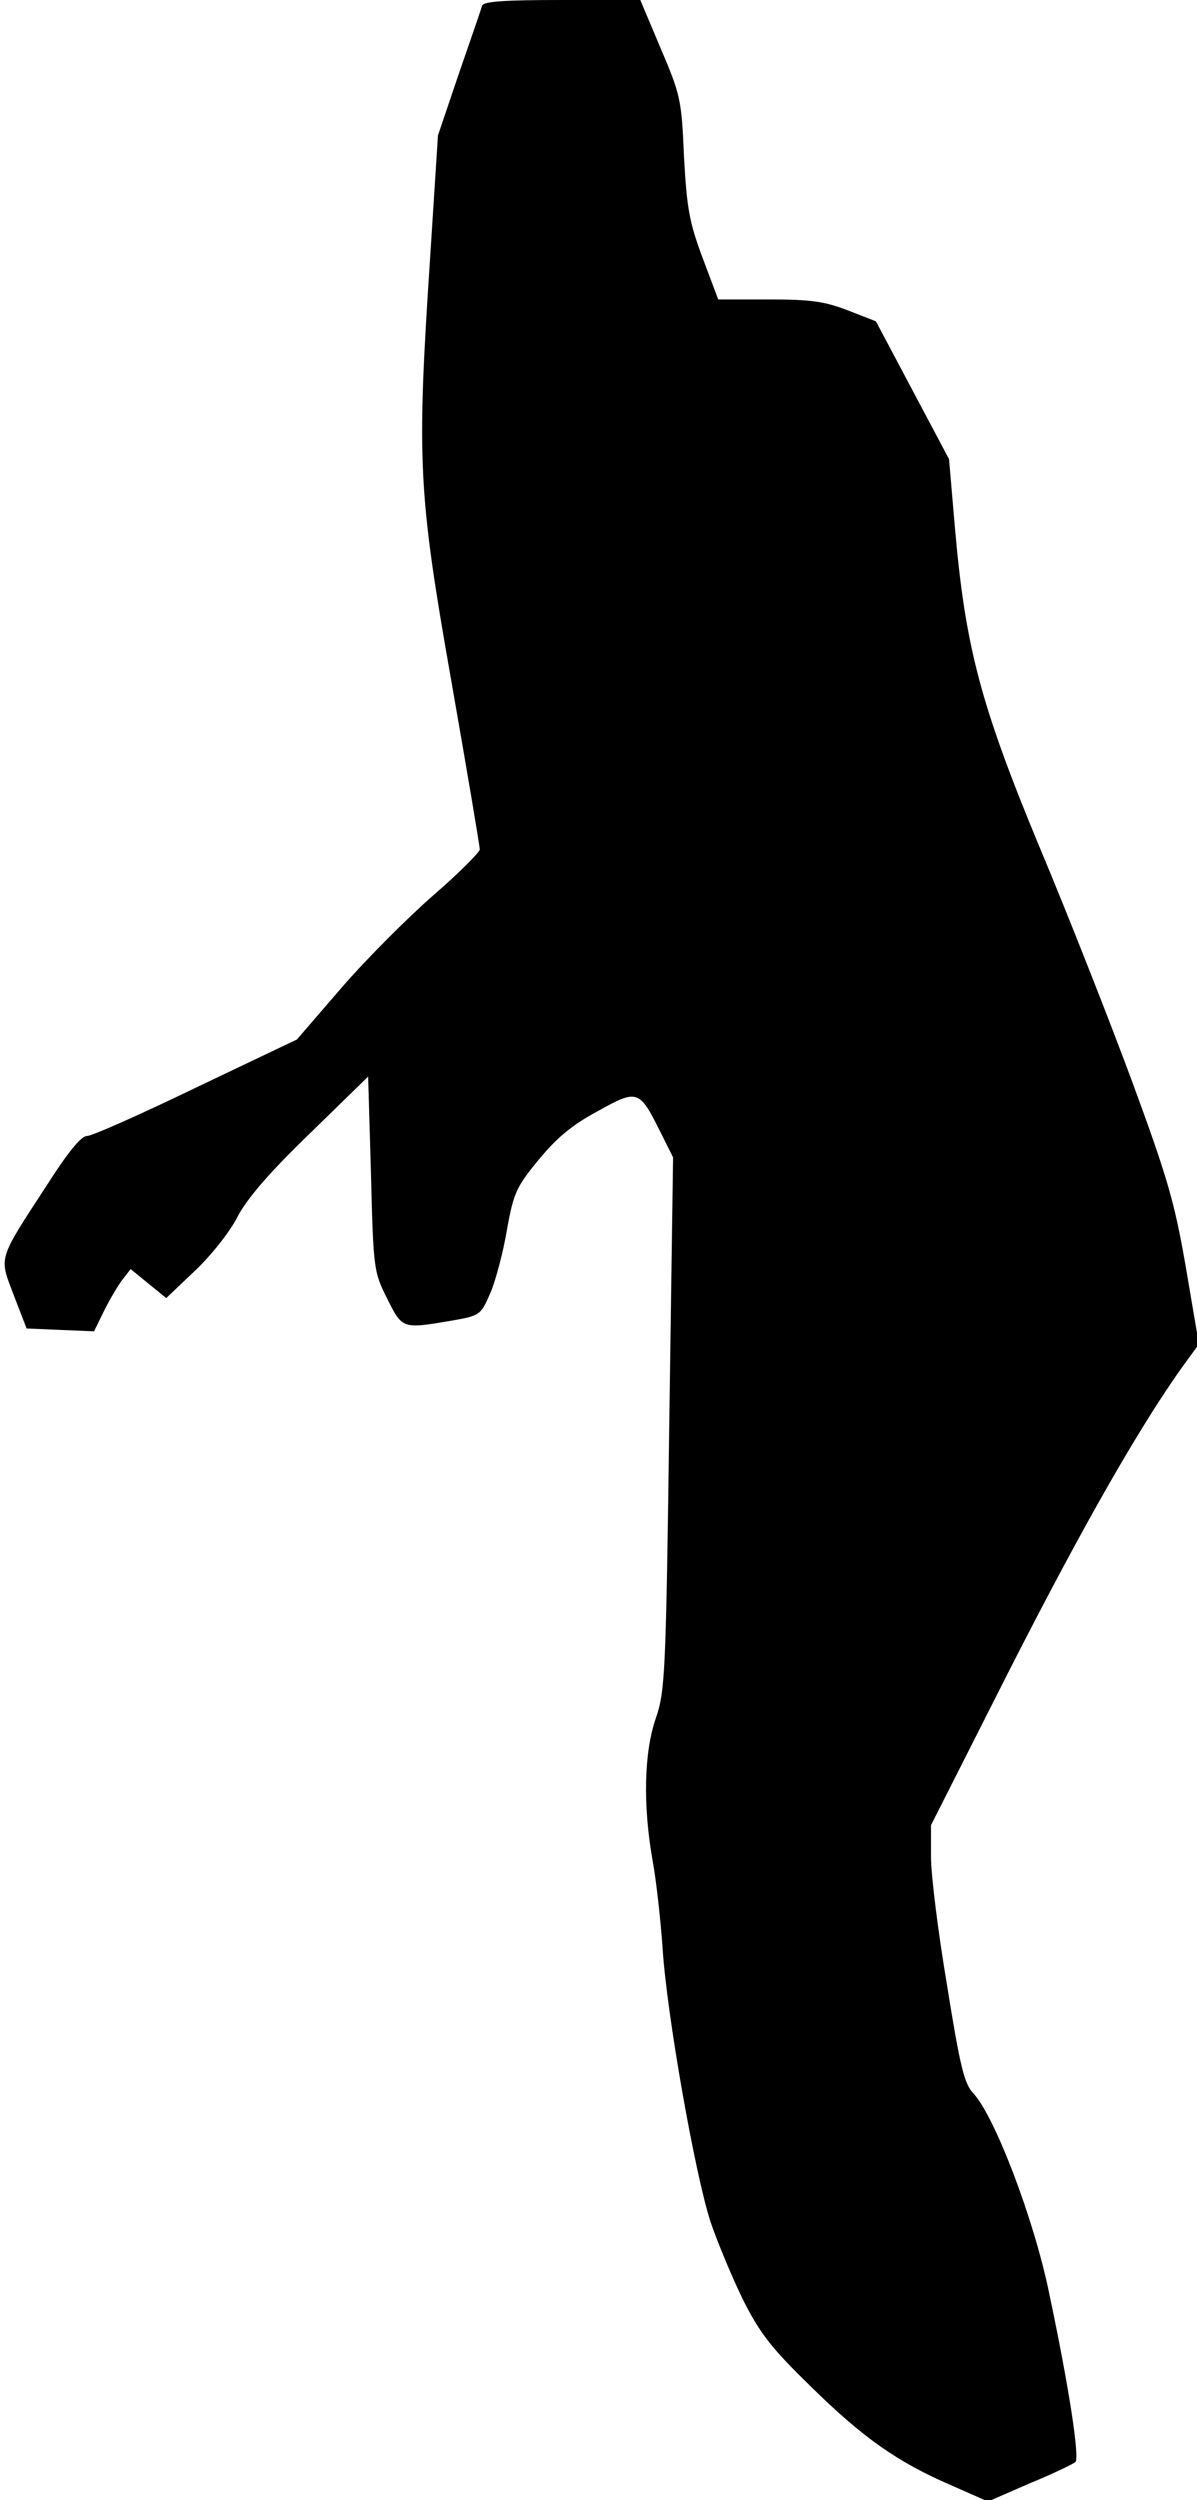 <?xml version="1.0" standalone="no"?>
<!DOCTYPE svg PUBLIC "-//W3C//DTD SVG 20010904//EN"
 "http://www.w3.org/TR/2001/REC-SVG-20010904/DTD/svg10.dtd">
<svg version="1.0" xmlns="http://www.w3.org/2000/svg"
 width="252pt" height="526pt" viewBox="0 0 252 526"
 preserveAspectRatio="xMidYMid meet">
<g transform="translate(0,526) scale(0.1,-0.1)"
fill="#000000" stroke="none">
<path fill="#000000" stroke="none" d="M1015 5248 c-2 -7 -24 -71 -49 -143
l-44 -130 -16 -250 c-29 -437 -26 -499 44 -897 33 -188 60 -348 60 -355 0 -6
-44 -50 -97 -96 -54 -47 -141 -134 -193 -194 l-95 -110 -212 -101 c-116 -56
-219 -102 -230 -102 -12 0 -40 -34 -84 -103 -105 -161 -101 -150 -70 -232 l27
-70 71 -3 71 -3 21 43 c12 24 29 53 39 66 l17 22 38 -31 37 -30 61 58 c34 32
74 83 89 113 20 38 65 91 152 175 l123 120 6 -205 c5 -201 6 -206 34 -262 32
-64 32 -64 133 -47 63 11 64 12 84 58 11 25 27 85 35 132 14 79 20 92 67 149
38 46 70 73 124 102 84 47 88 45 131 -41 l28 -56 -8 -560 c-7 -528 -9 -563
-28 -619 -25 -71 -28 -183 -7 -301 8 -44 17 -127 21 -185 9 -139 68 -474 101
-575 15 -44 46 -118 69 -165 36 -71 60 -101 142 -181 109 -107 182 -159 296
-208 l77 -34 87 38 c49 20 92 41 97 45 9 9 -12 151 -56 359 -32 154 -114 369
-159 417 -19 20 -28 57 -55 226 -19 112 -34 233 -34 271 l0 67 166 328 c152
298 271 507 363 636 l35 48 -27 159 c-24 139 -38 188 -113 392 -47 127 -135
351 -196 496 -124 299 -156 420 -178 675 l-12 140 -77 145 -77 145 -59 23
c-49 19 -79 23 -166 23 l-107 0 -33 88 c-28 75 -33 104 -39 212 -5 119 -7 130
-49 228 l-43 102 -165 0 c-122 0 -165 -3 -168 -12z"/>
</g>
</svg>
